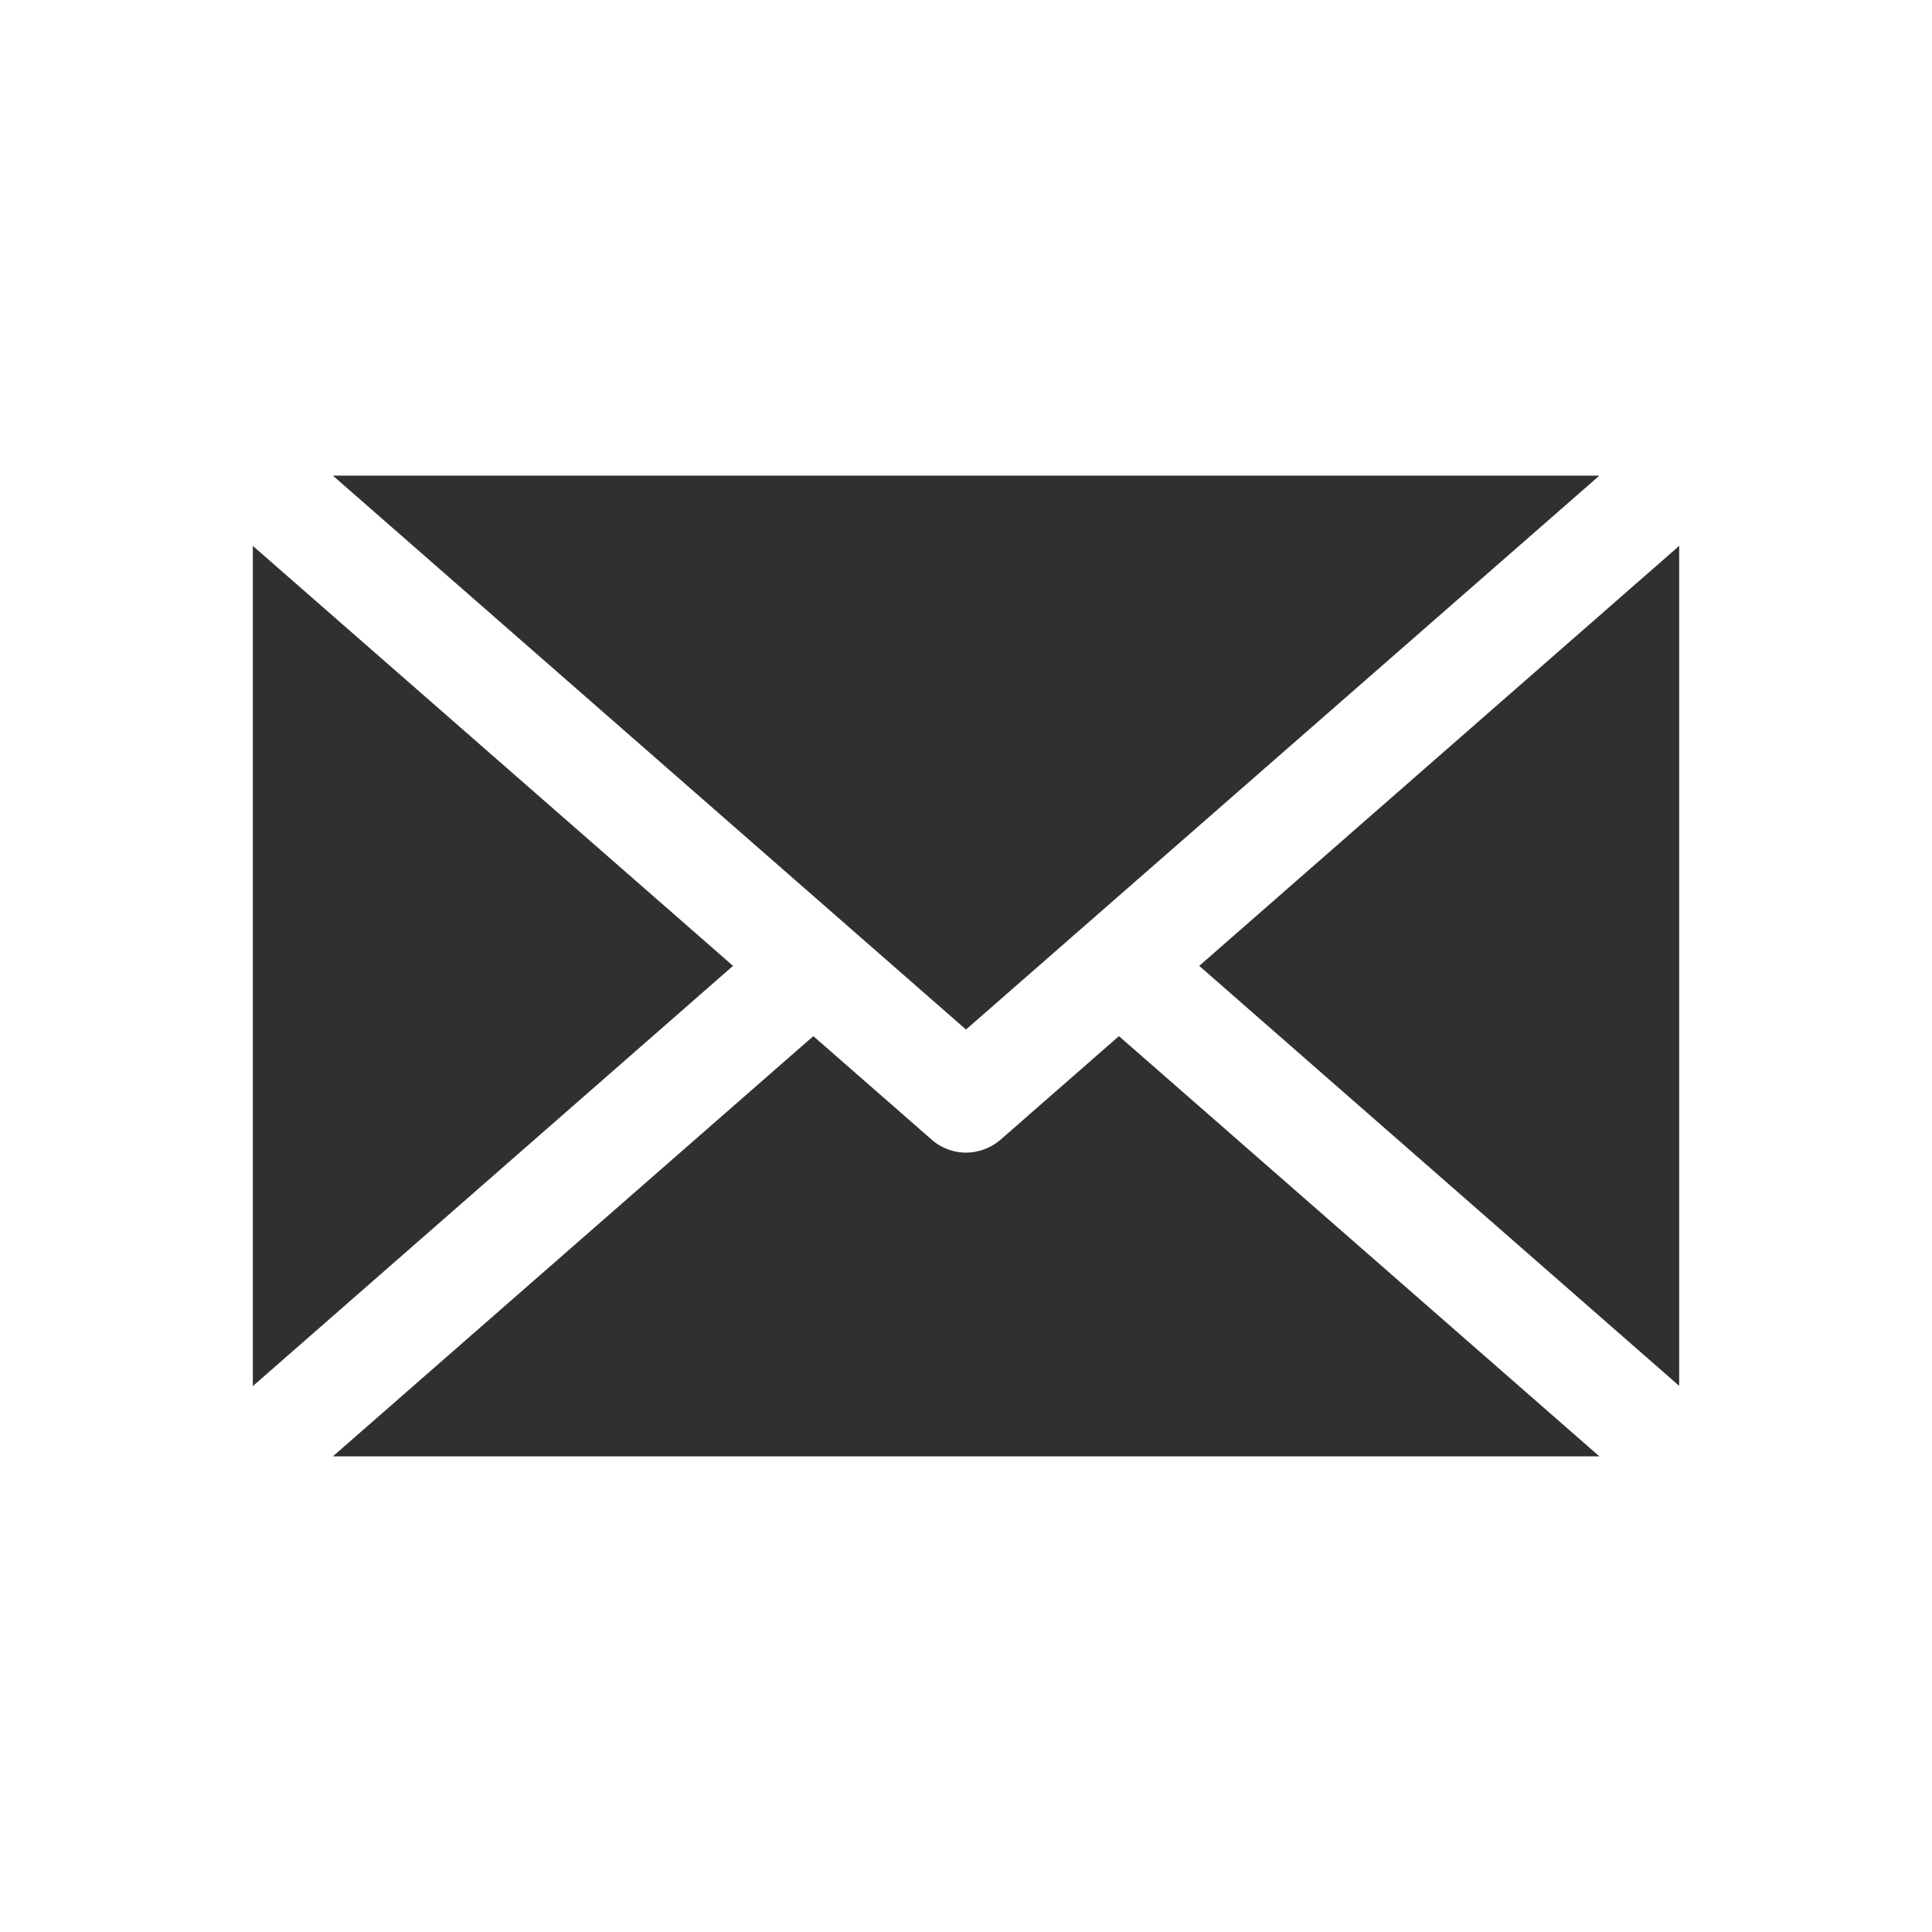 <svg xmlns="http://www.w3.org/2000/svg" viewBox="0 0 512 512"><g id="Email_envelope"><path d="M265.24,301.955a14.097,14.097,0,0,1-9.24,3.5,13.787,13.787,0,0,1-9.17-3.5l-31.29-27.37L88.21,385.955H423.86L296.53,274.585Z" fill="#303030"/><polygon points="317.81 255.965 445 367.265 445 144.665 317.81 255.965" fill="#303030"/><polygon points="67 144.665 67 367.335 194.26 255.965 67 144.665" fill="#303030"/><polygon points="423.86 126.045 88.21 126.045 256 272.835 423.86 126.045" fill="#303030"/></g></svg>